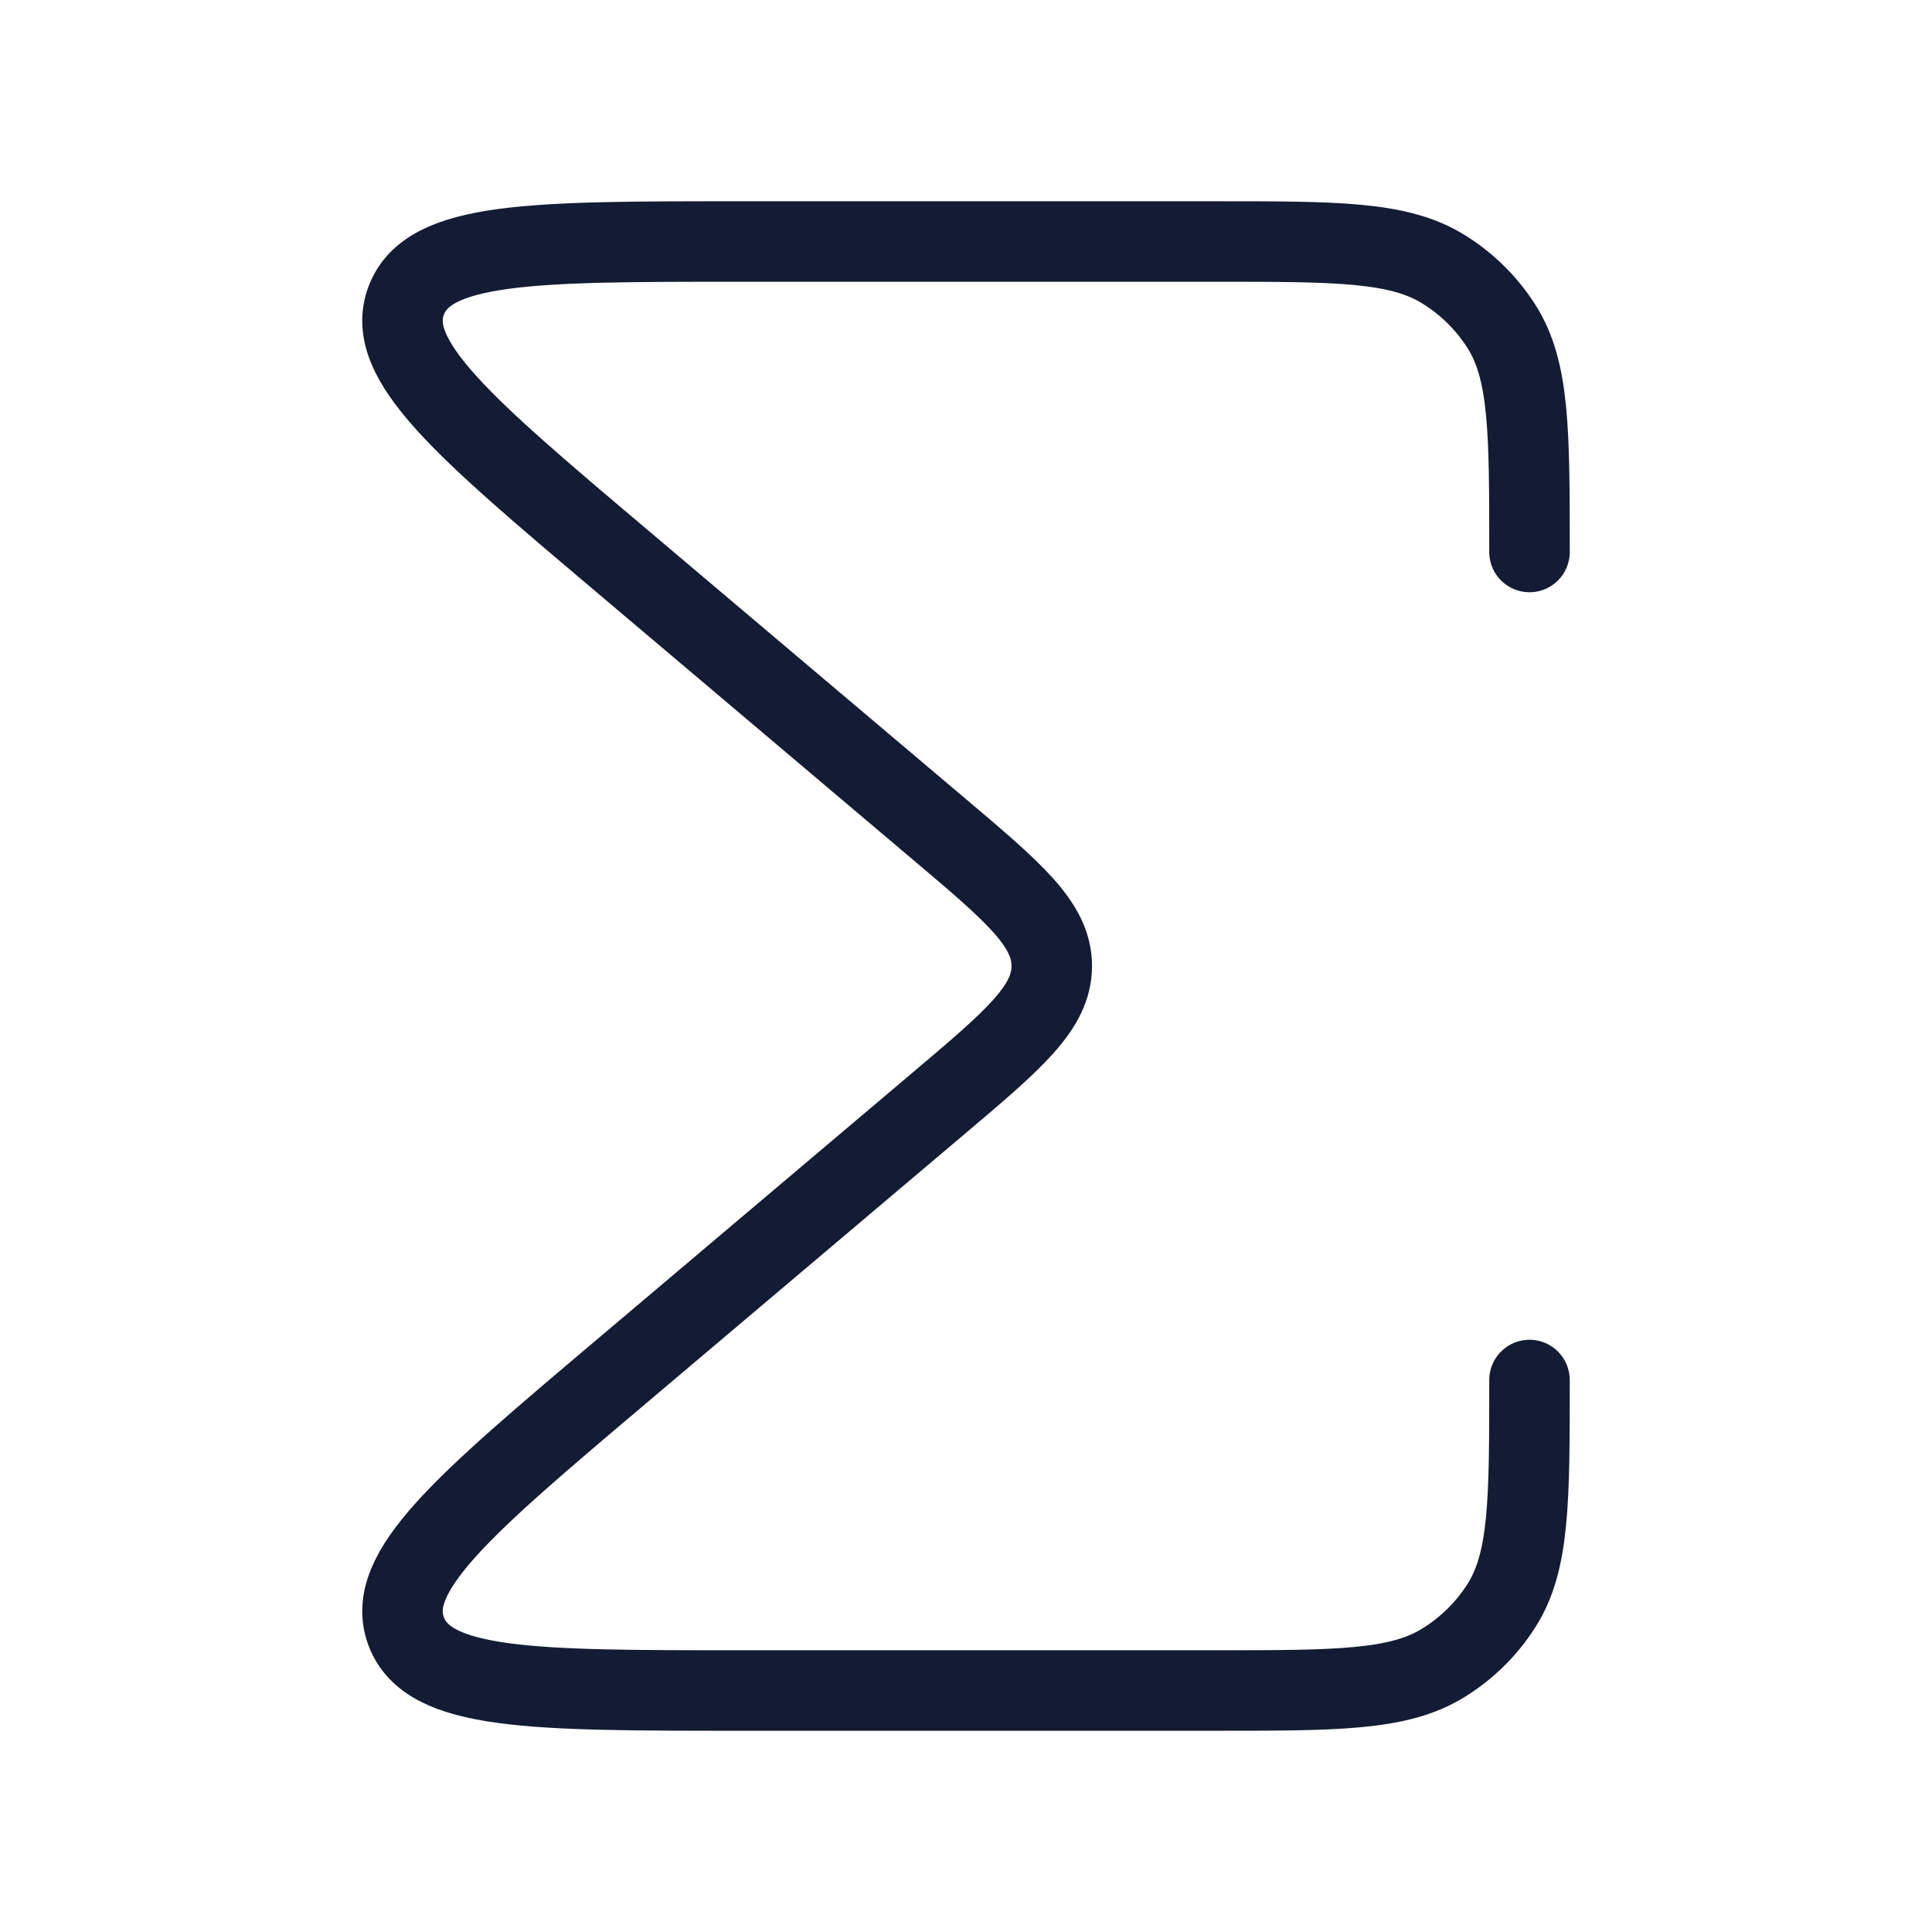 <svg width="72" height="72" viewBox="0 0 72 72" fill="none" xmlns="http://www.w3.org/2000/svg">
<path d="M57 51.429C57 55.939 57 58.195 55.951 59.841C55.404 60.7 54.668 61.426 53.797 61.965C52.128 63 49.842 63 45.269 63H27.596C19.841 63 15.964 63 15.137 60.796C14.31 58.592 17.254 56.103 23.142 51.125L34.97 41.125C37.788 38.743 39.196 37.552 39.196 36C39.196 34.448 37.788 33.257 34.97 30.875L23.142 20.875C17.254 15.897 14.31 13.408 15.137 11.204C15.964 9 19.841 9 27.596 9H45.269C49.842 9 52.128 9 53.797 10.035C54.668 10.574 55.404 11.3 55.951 12.159C57 13.805 57 16.061 57 20.571" stroke="#141B34" stroke-width="3" stroke-linecap="round" stroke-linejoin="round"/>
</svg>
